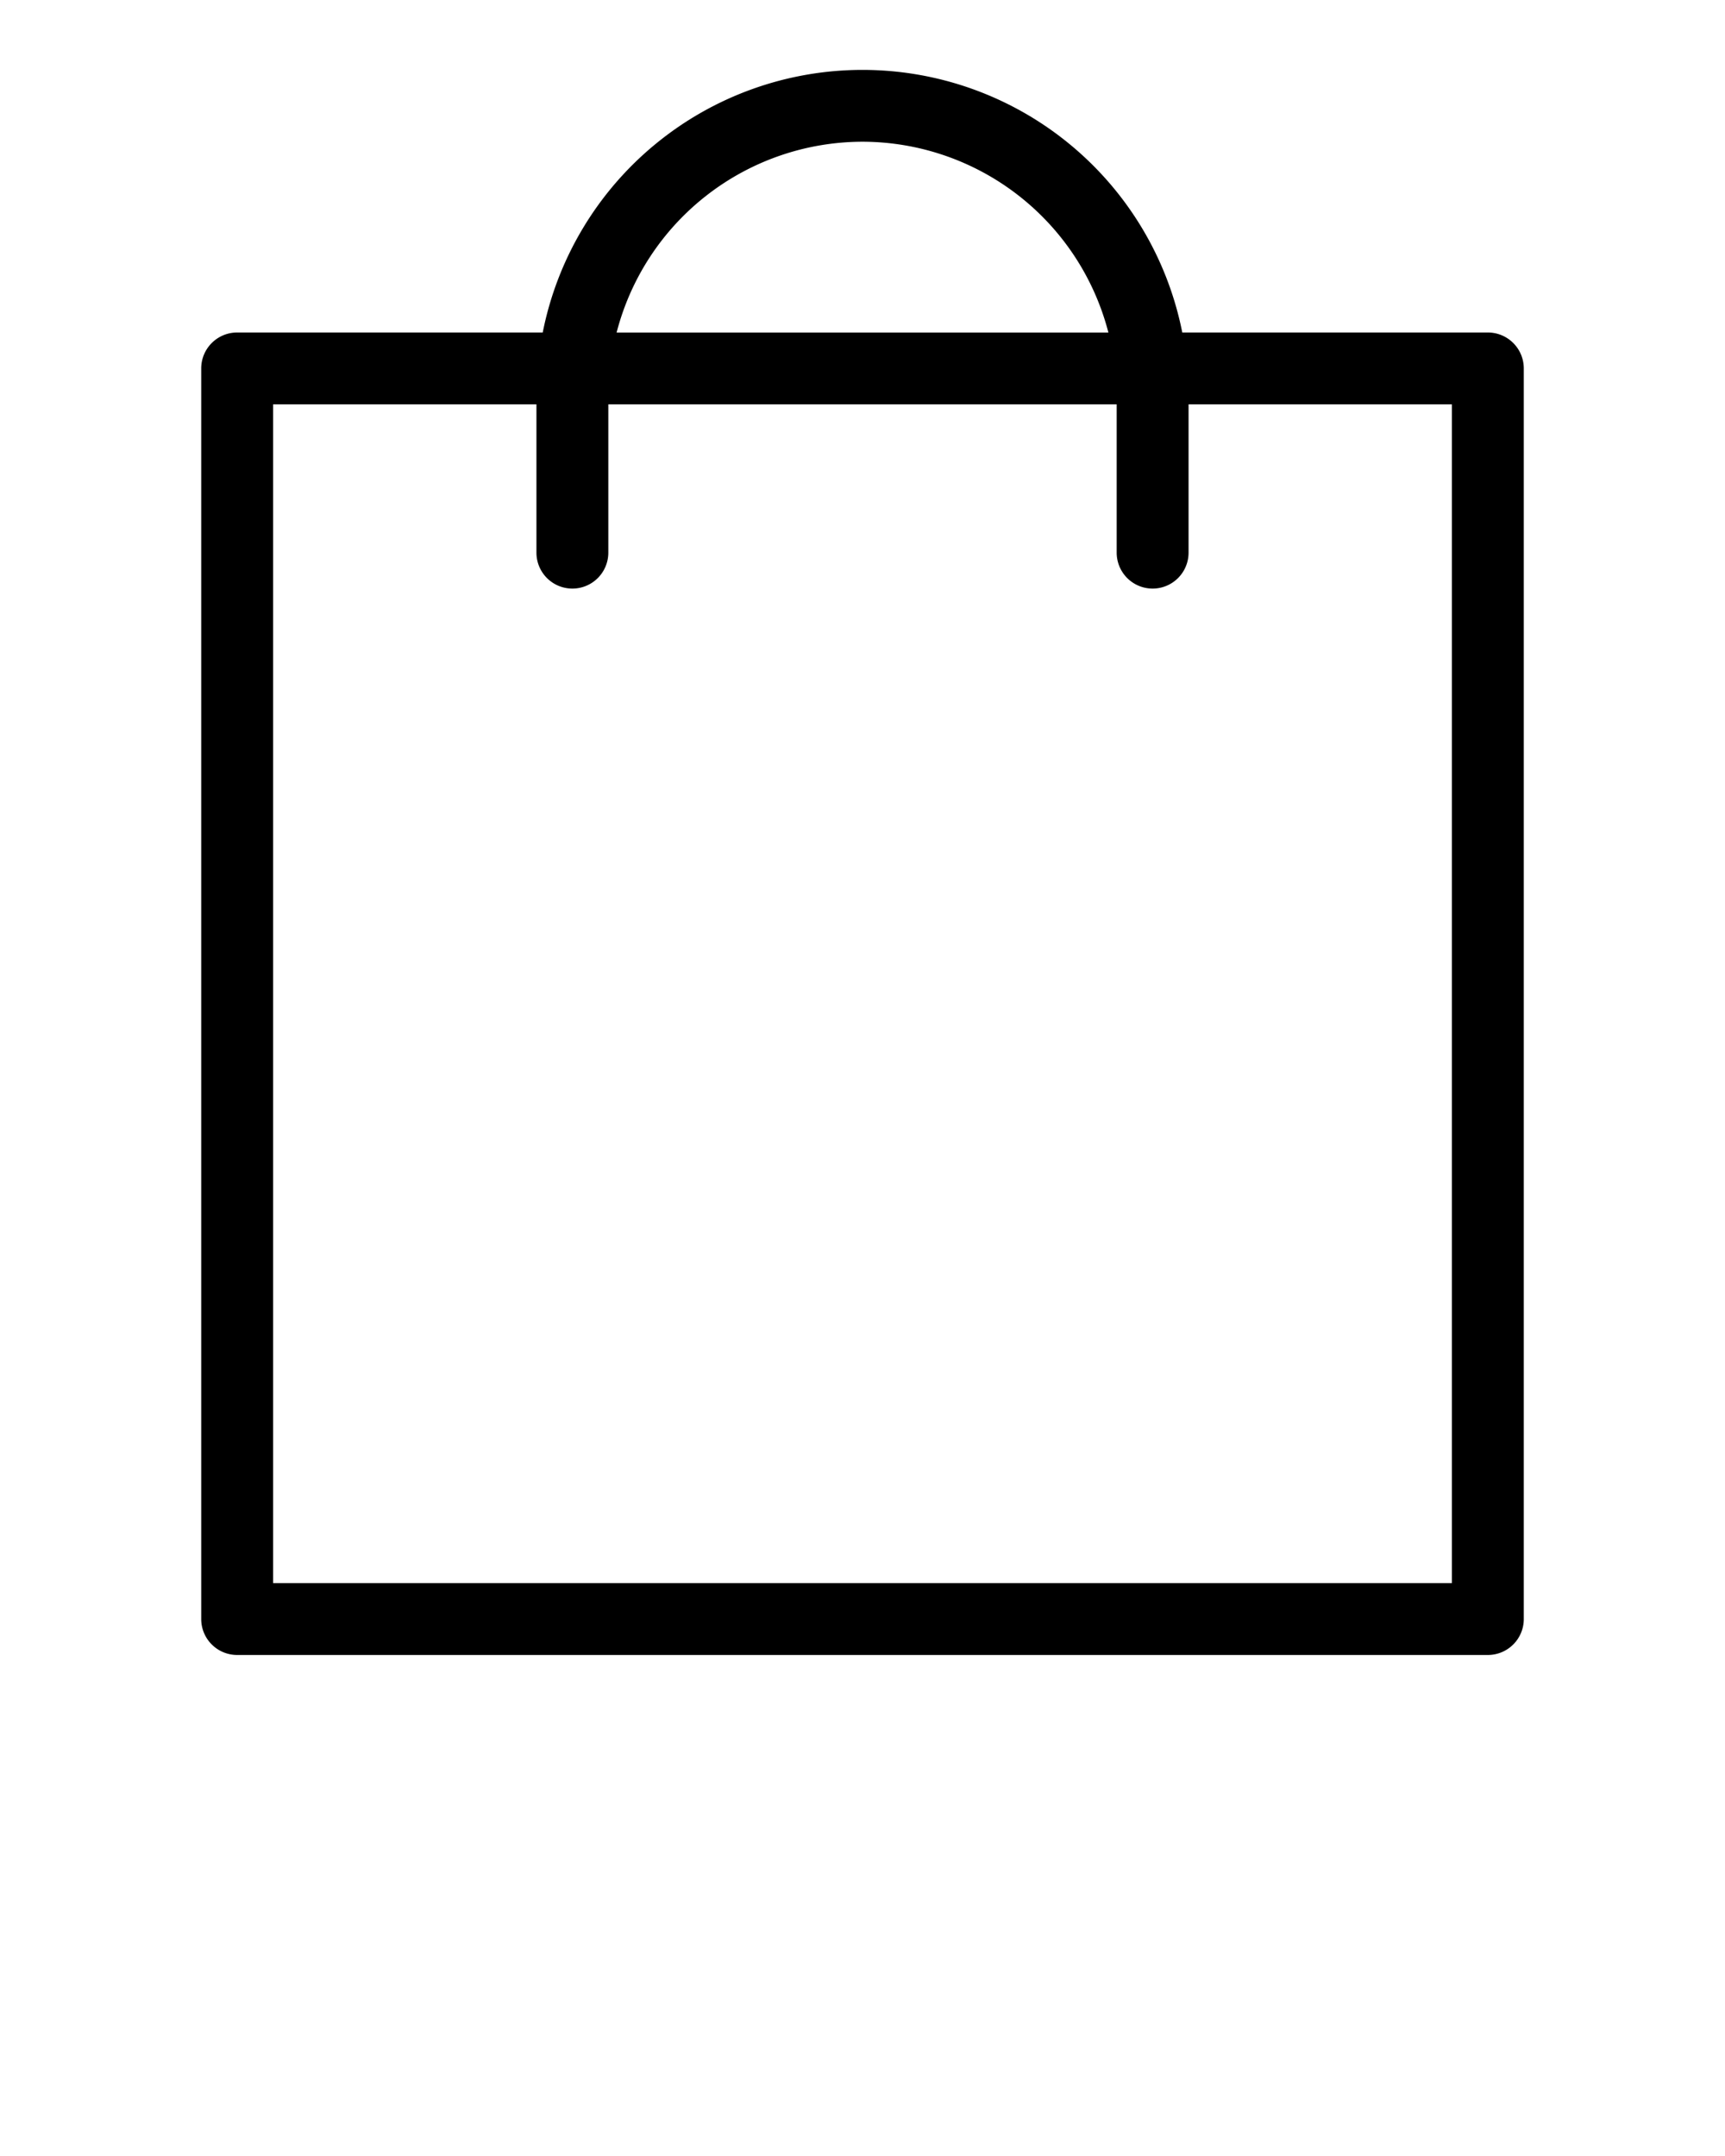 <svg xmlns="http://www.w3.org/2000/svg" viewBox="0 0 48 60" x="0px" y="0px"><title>Ui vol.1</title><g data-name="Layer 11"><path d="M41.401,9.253H32.898a9.071,9.071,0,0,0-17.796,0H6.599a1,1,0,0,0-1,1V45.057a1.0 1,0,0,0,1,1H41.401a1.0 1,0,0,0,1-1V10.253A1,1,0,0,0,41.401,9.253ZM24,3.944a7.079,7.079,0,0,1,6.842,5.31H17.158A7.079,7.079,0,0,1,24,3.944ZM40.401,44.057H7.599V11.253h7.328v4.127a1,1,0,0,0,2,0V11.253H31.073v4.127a1,1,0,1,0,2,0V11.253h7.328Z"/></g></svg>